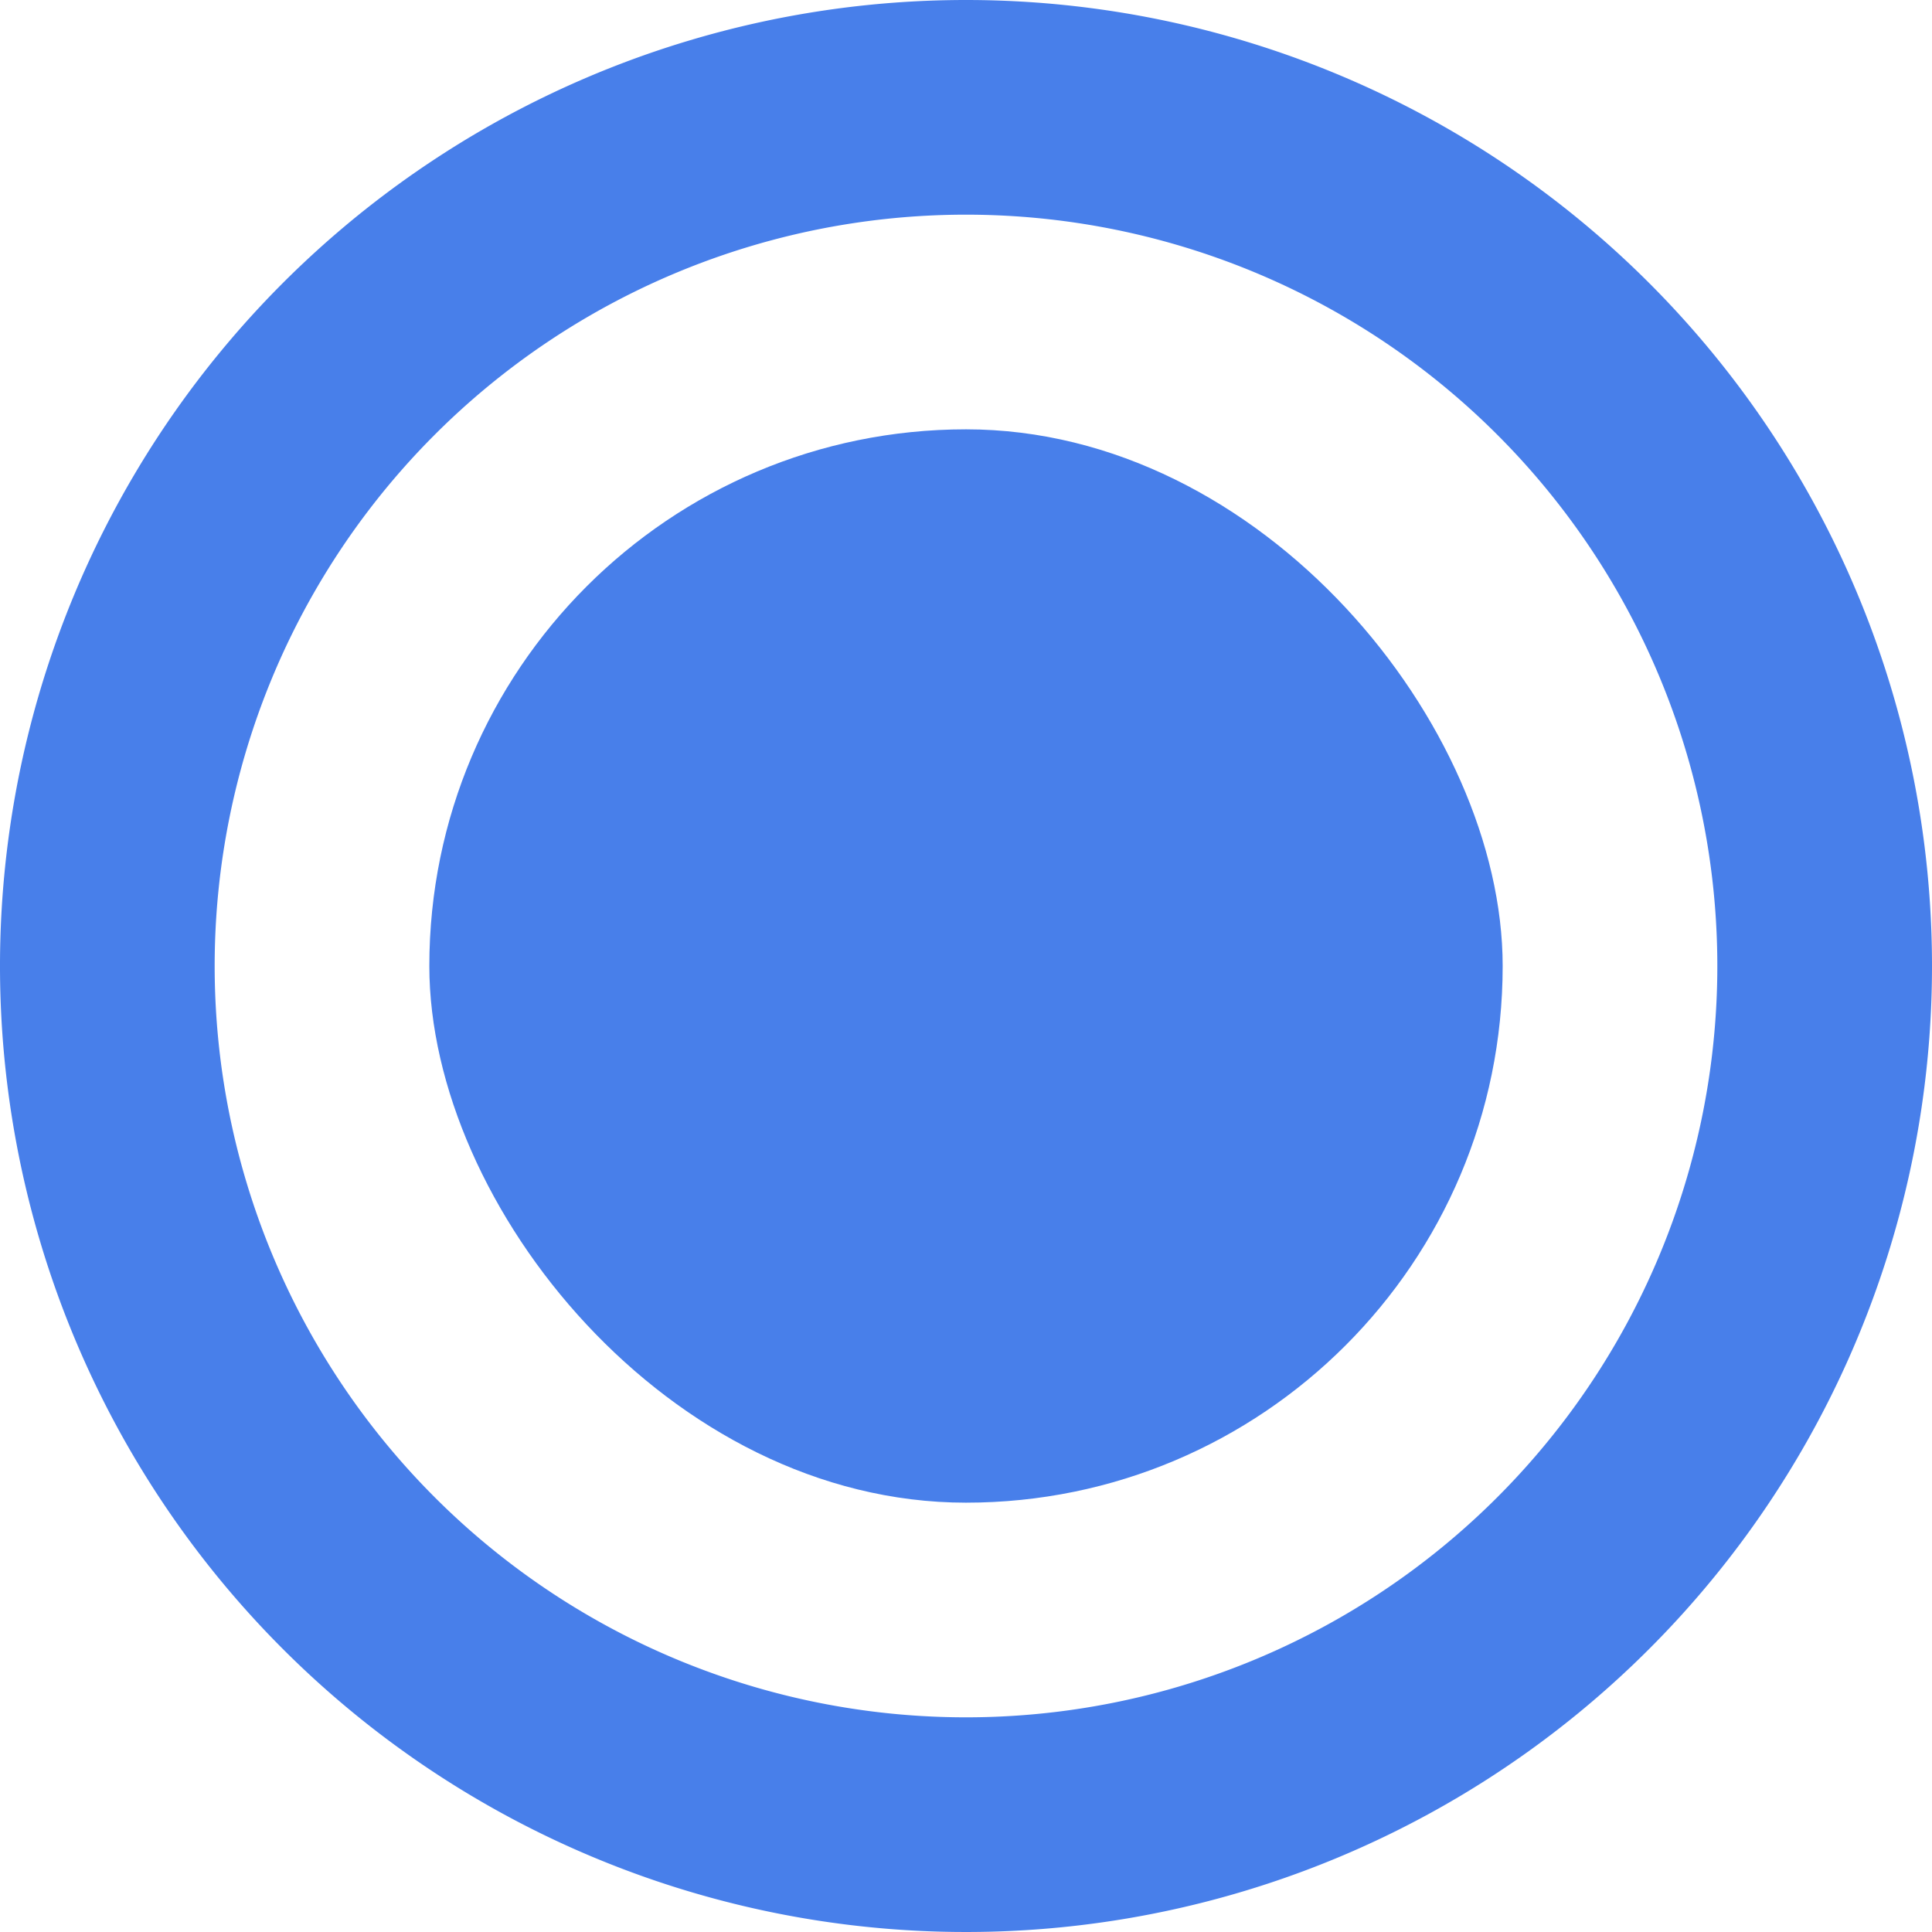<svg xmlns="http://www.w3.org/2000/svg" viewBox="0 0 18 18"><title>Asset 2</title><g id="Layer_2" data-name="Layer 2"><g id="Layer_1-2" data-name="Layer 1"><rect x="4" y="4" width="10" height="10" rx="5" ry="5" style="fill:#487fea"/><path d="M9,2A7,7,0,1,1,2,9,7,7,0,0,1,9,2M9,0a9,9,0,1,0,9,9A9,9,0,0,0,9,0Z" style="fill:#487fea"/></g></g></svg>